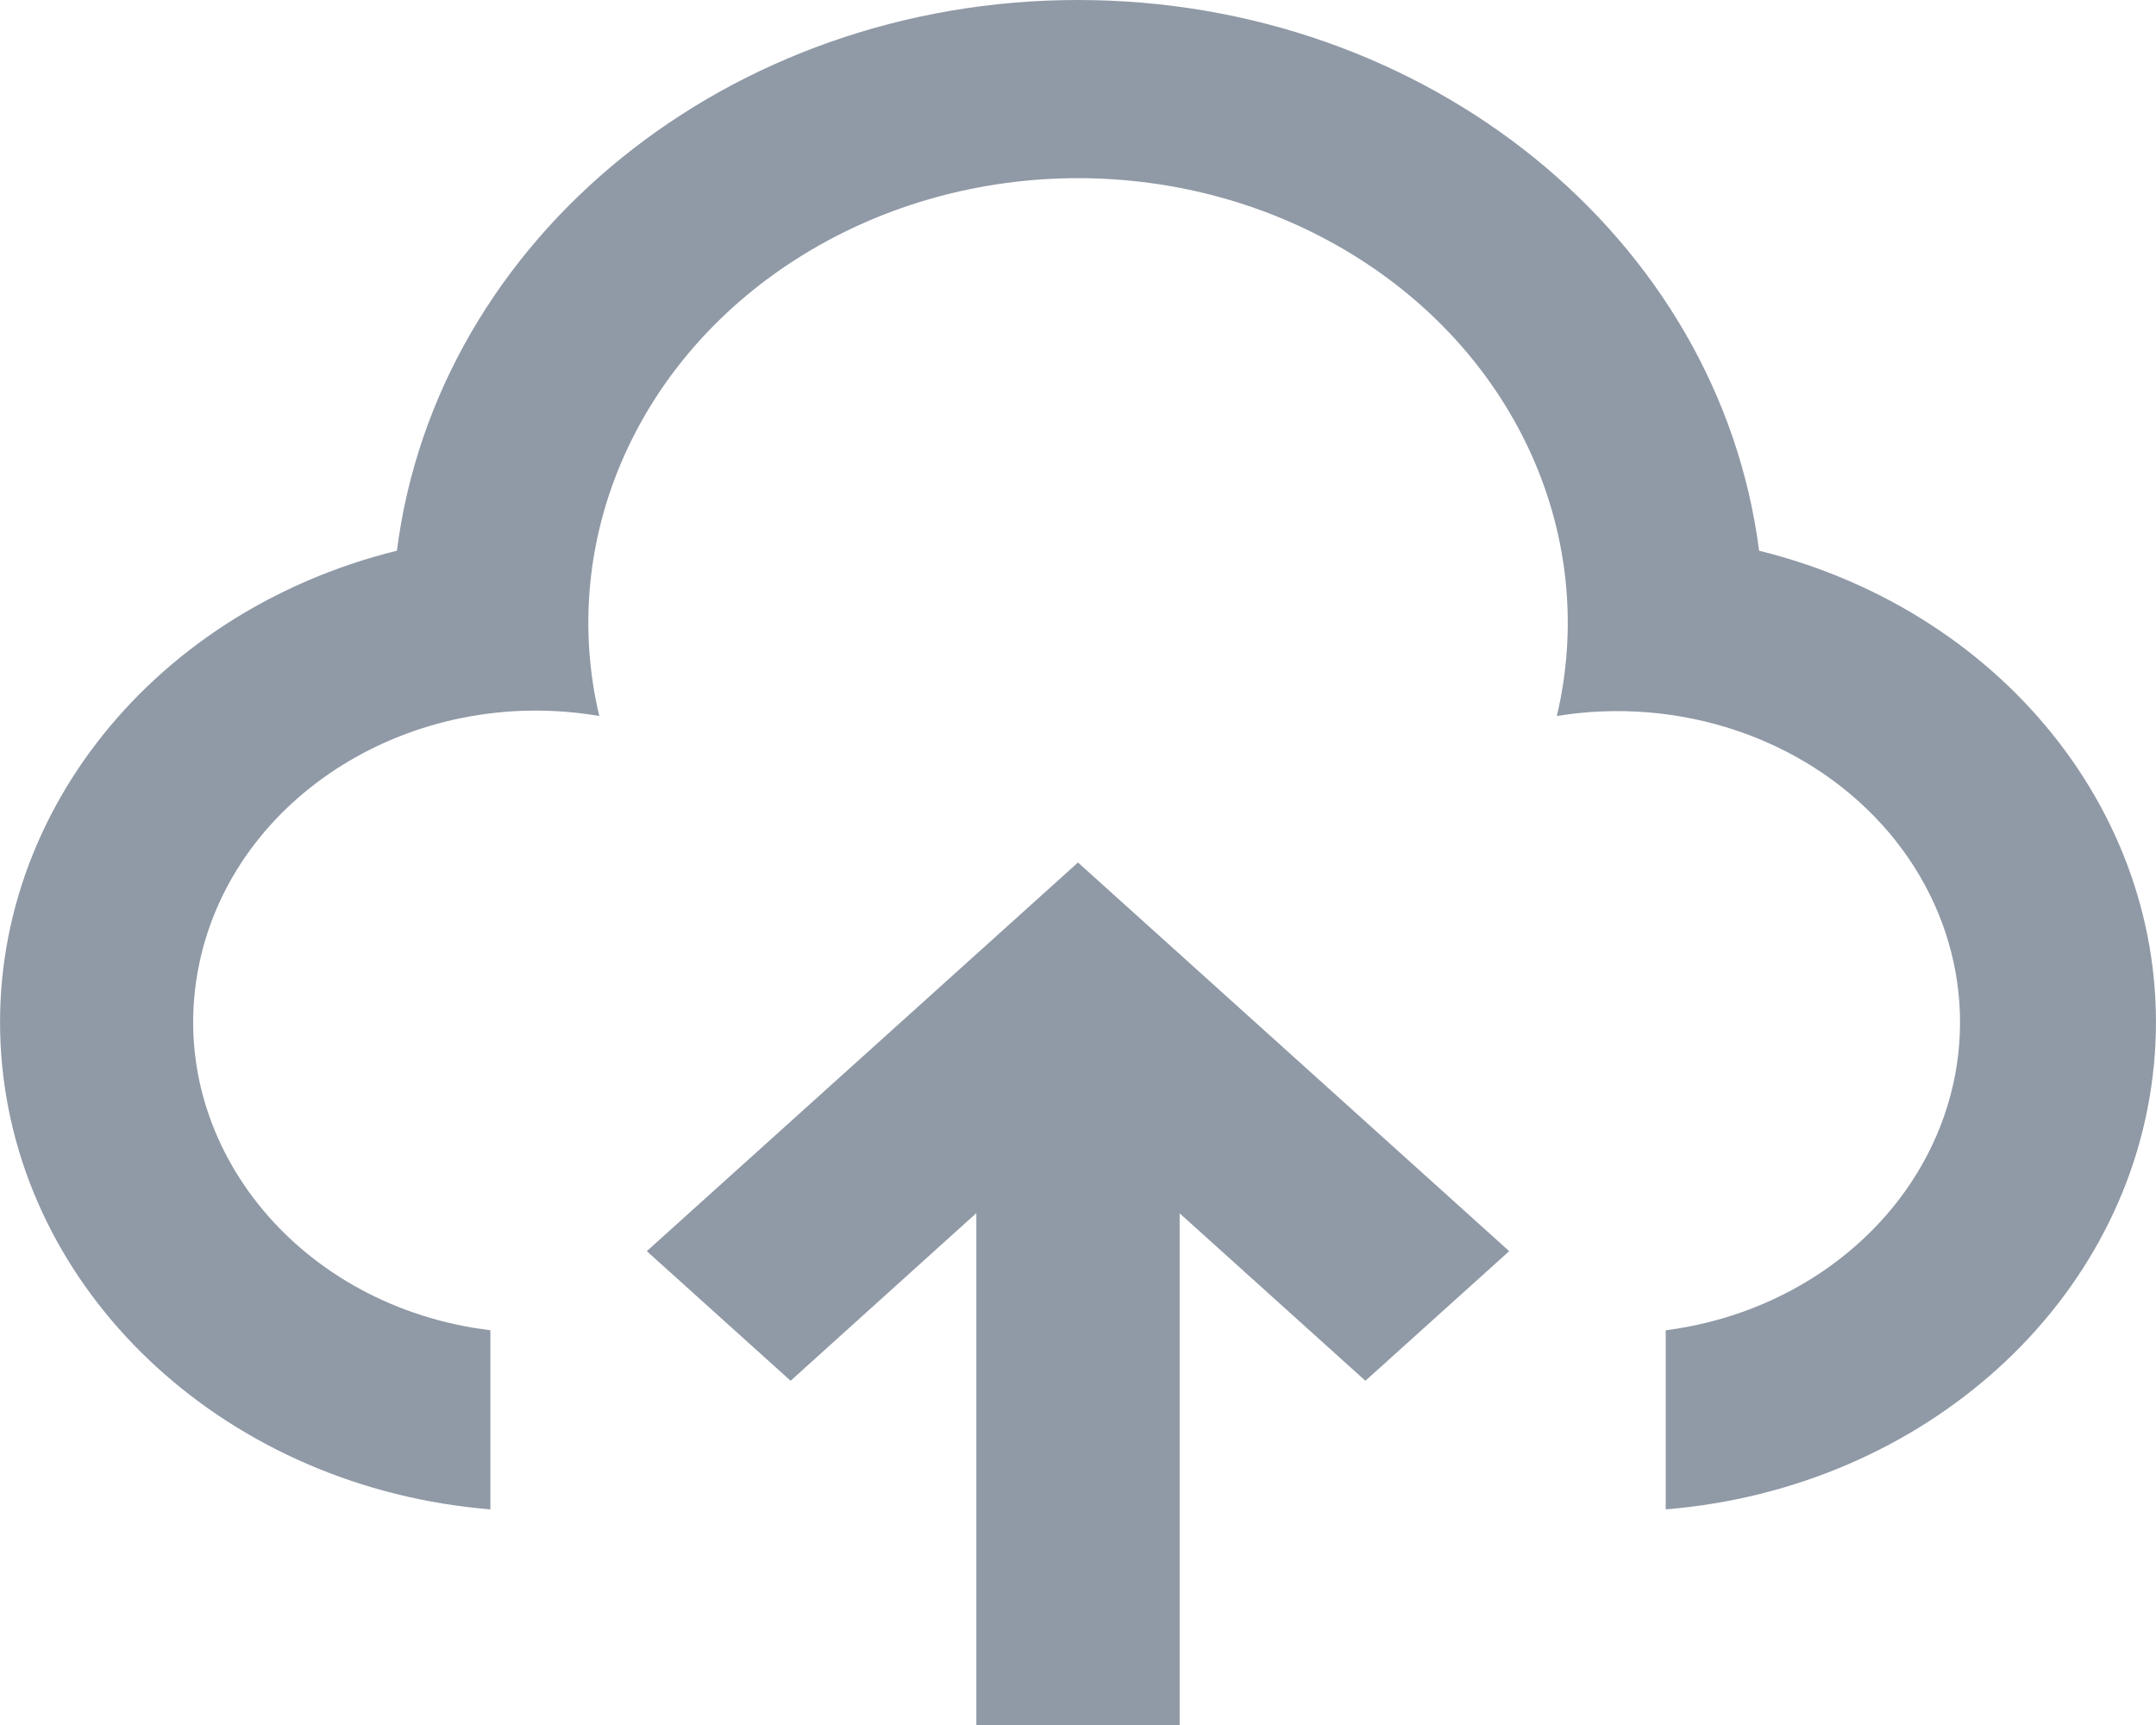 <?xml version="1.0" encoding="UTF-8"?>
<svg width="20px" height="16px" viewBox="0 0 20 16" version="1.1" xmlns="http://www.w3.org/2000/svg" xmlns:xlink="http://www.w3.org/1999/xlink">
    <title>上传</title>
    <g id="线索评级" stroke="none" stroke-width="1" fill="none" fill-rule="evenodd">
        <g id="线索评级-评级模型-新增-2" transform="translate(-1070, -376)" fill="#9099A6" fill-rule="nonzero">
            <g id="编组-36备份" transform="translate(1040, 352)">
                <path d="M40,32 L44,35.605 L42.666,36.807 L40.943,35.254 L40.943,40 L39.057,40 L39.057,35.252 L37.334,36.807 L36,35.605 L40,32 Z M40,24 C43.229,24 45.945,26.196 46.318,29.108 C48.651,29.685 50.193,31.696 49.98,33.882 C49.768,36.069 47.86,37.803 45.452,38 L45.452,36.339 C46.59,36.192 47.551,35.498 47.967,34.526 C48.383,33.553 48.187,32.452 47.457,31.647 C46.726,30.842 45.573,30.457 44.442,30.641 C44.831,28.996 44.08,27.301 42.543,26.359 C41.007,25.417 38.994,25.417 37.457,26.359 C35.921,27.301 35.17,28.996 35.559,30.641 C33.833,30.347 32.171,31.379 31.847,32.945 C31.523,34.512 32.659,36.02 34.385,36.315 L34.549,36.339 L34.549,38 C32.14,37.803 30.233,36.069 30.02,33.883 C29.807,31.696 31.349,29.685 33.682,29.108 C34.054,26.196 36.771,24 40,24 Z" id="上传"></path>
            </g>
        </g>
    </g>
</svg>